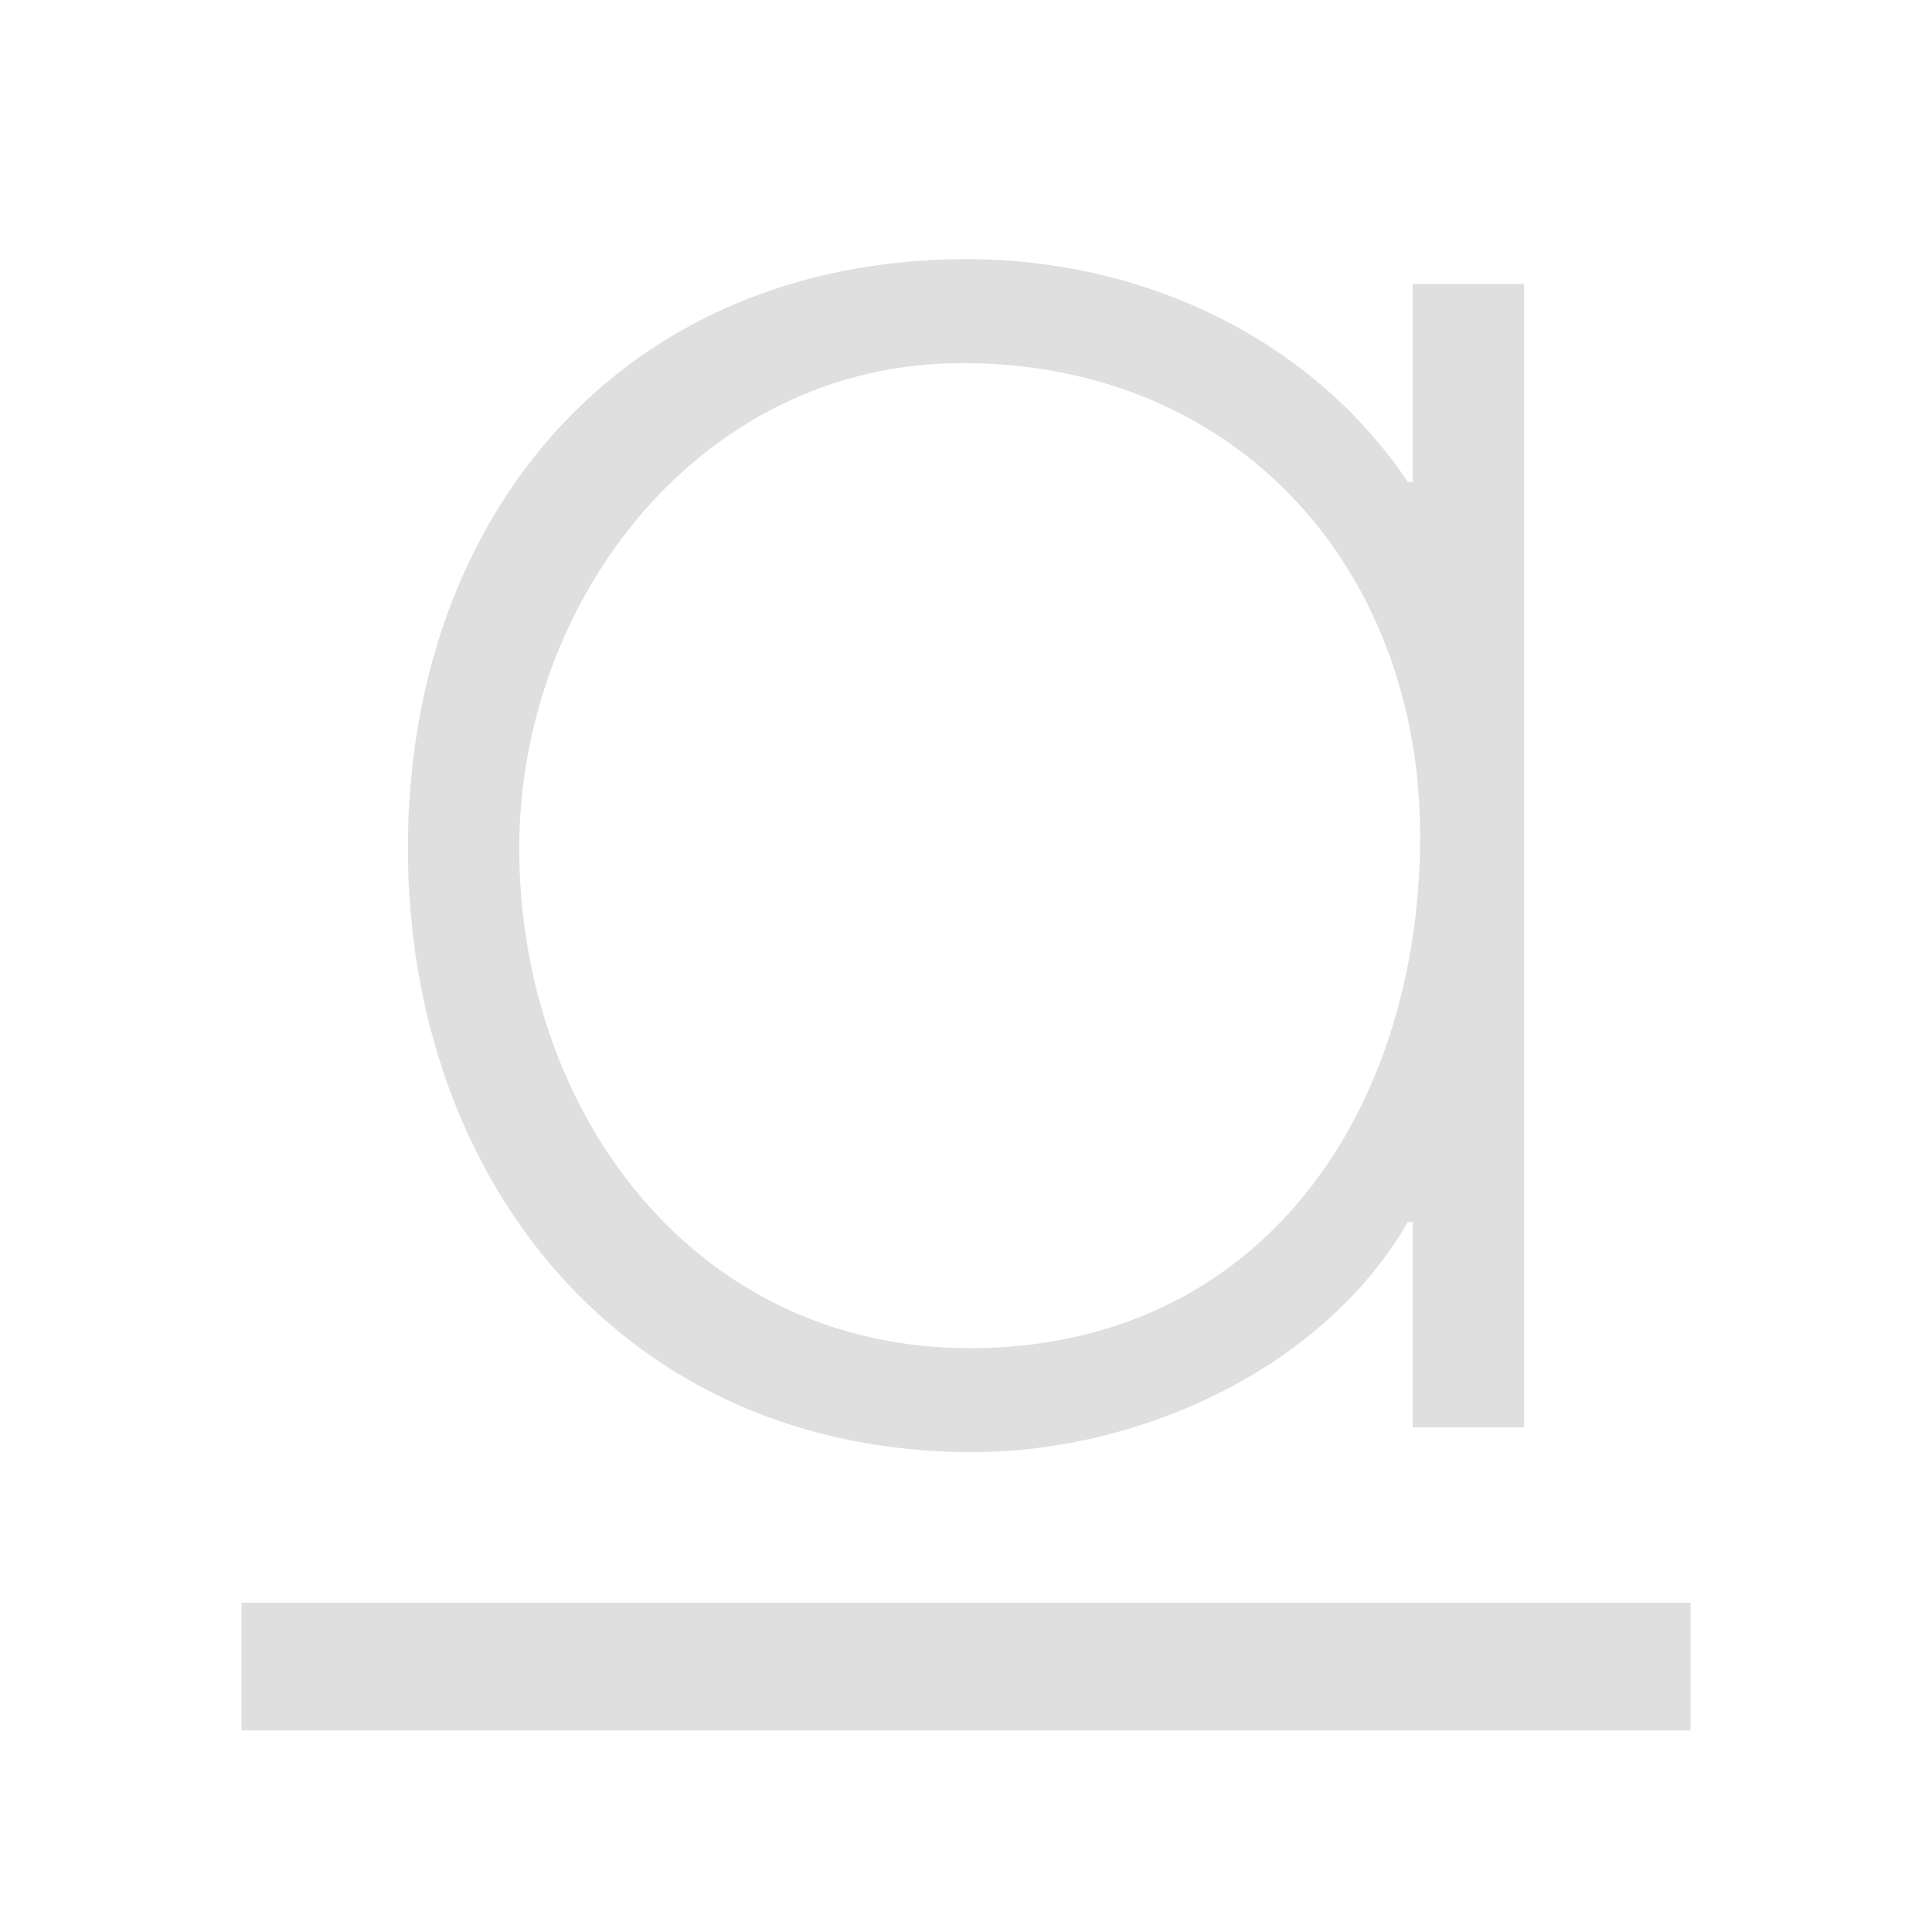 <svg xmlns="http://www.w3.org/2000/svg" style="fill-rule:evenodd;clip-rule:evenodd;stroke-linejoin:round;stroke-miterlimit:2" width="100%" height="100%" viewBox="0 0 16 16" xml:space="preserve">
 <defs>
  <style id="current-color-scheme" type="text/css">
   .ColorScheme-Text { color:#dfdfdf; } .ColorScheme-Highlight { color:#4285f4; } .ColorScheme-NeutralText { color:#ff9800; } .ColorScheme-PositiveText { color:#4caf50; } .ColorScheme-NegativeText { color:#f44336; }
  </style>
 </defs>
 <path style="fill:currentColor;" class="ColorScheme-Text" d="M14,13.273l-12,-0l0,1.057l12,0l0,-1.057Zm-1.378,-10.922l-0.922,-0l-0,1.64l-0.041,-0c-0.799,-1.189 -2.193,-1.845 -3.649,-1.845c-2.849,-0 -4.632,2.111 -4.632,4.878c-0,2.768 1.803,5.002 4.673,5.002c1.394,0 2.911,-0.697 3.608,-1.906l0.041,-0l-0,1.701l0.922,0l0,-9.47Zm-4.653,0.656c-2.173,-0 -3.669,1.968 -3.669,4.017c0,2.173 1.435,4.141 3.731,4.141c2.419,0 3.73,-1.968 3.73,-4.243c0,-2.193 -1.496,-3.915 -3.792,-3.915Z"/>
</svg>

